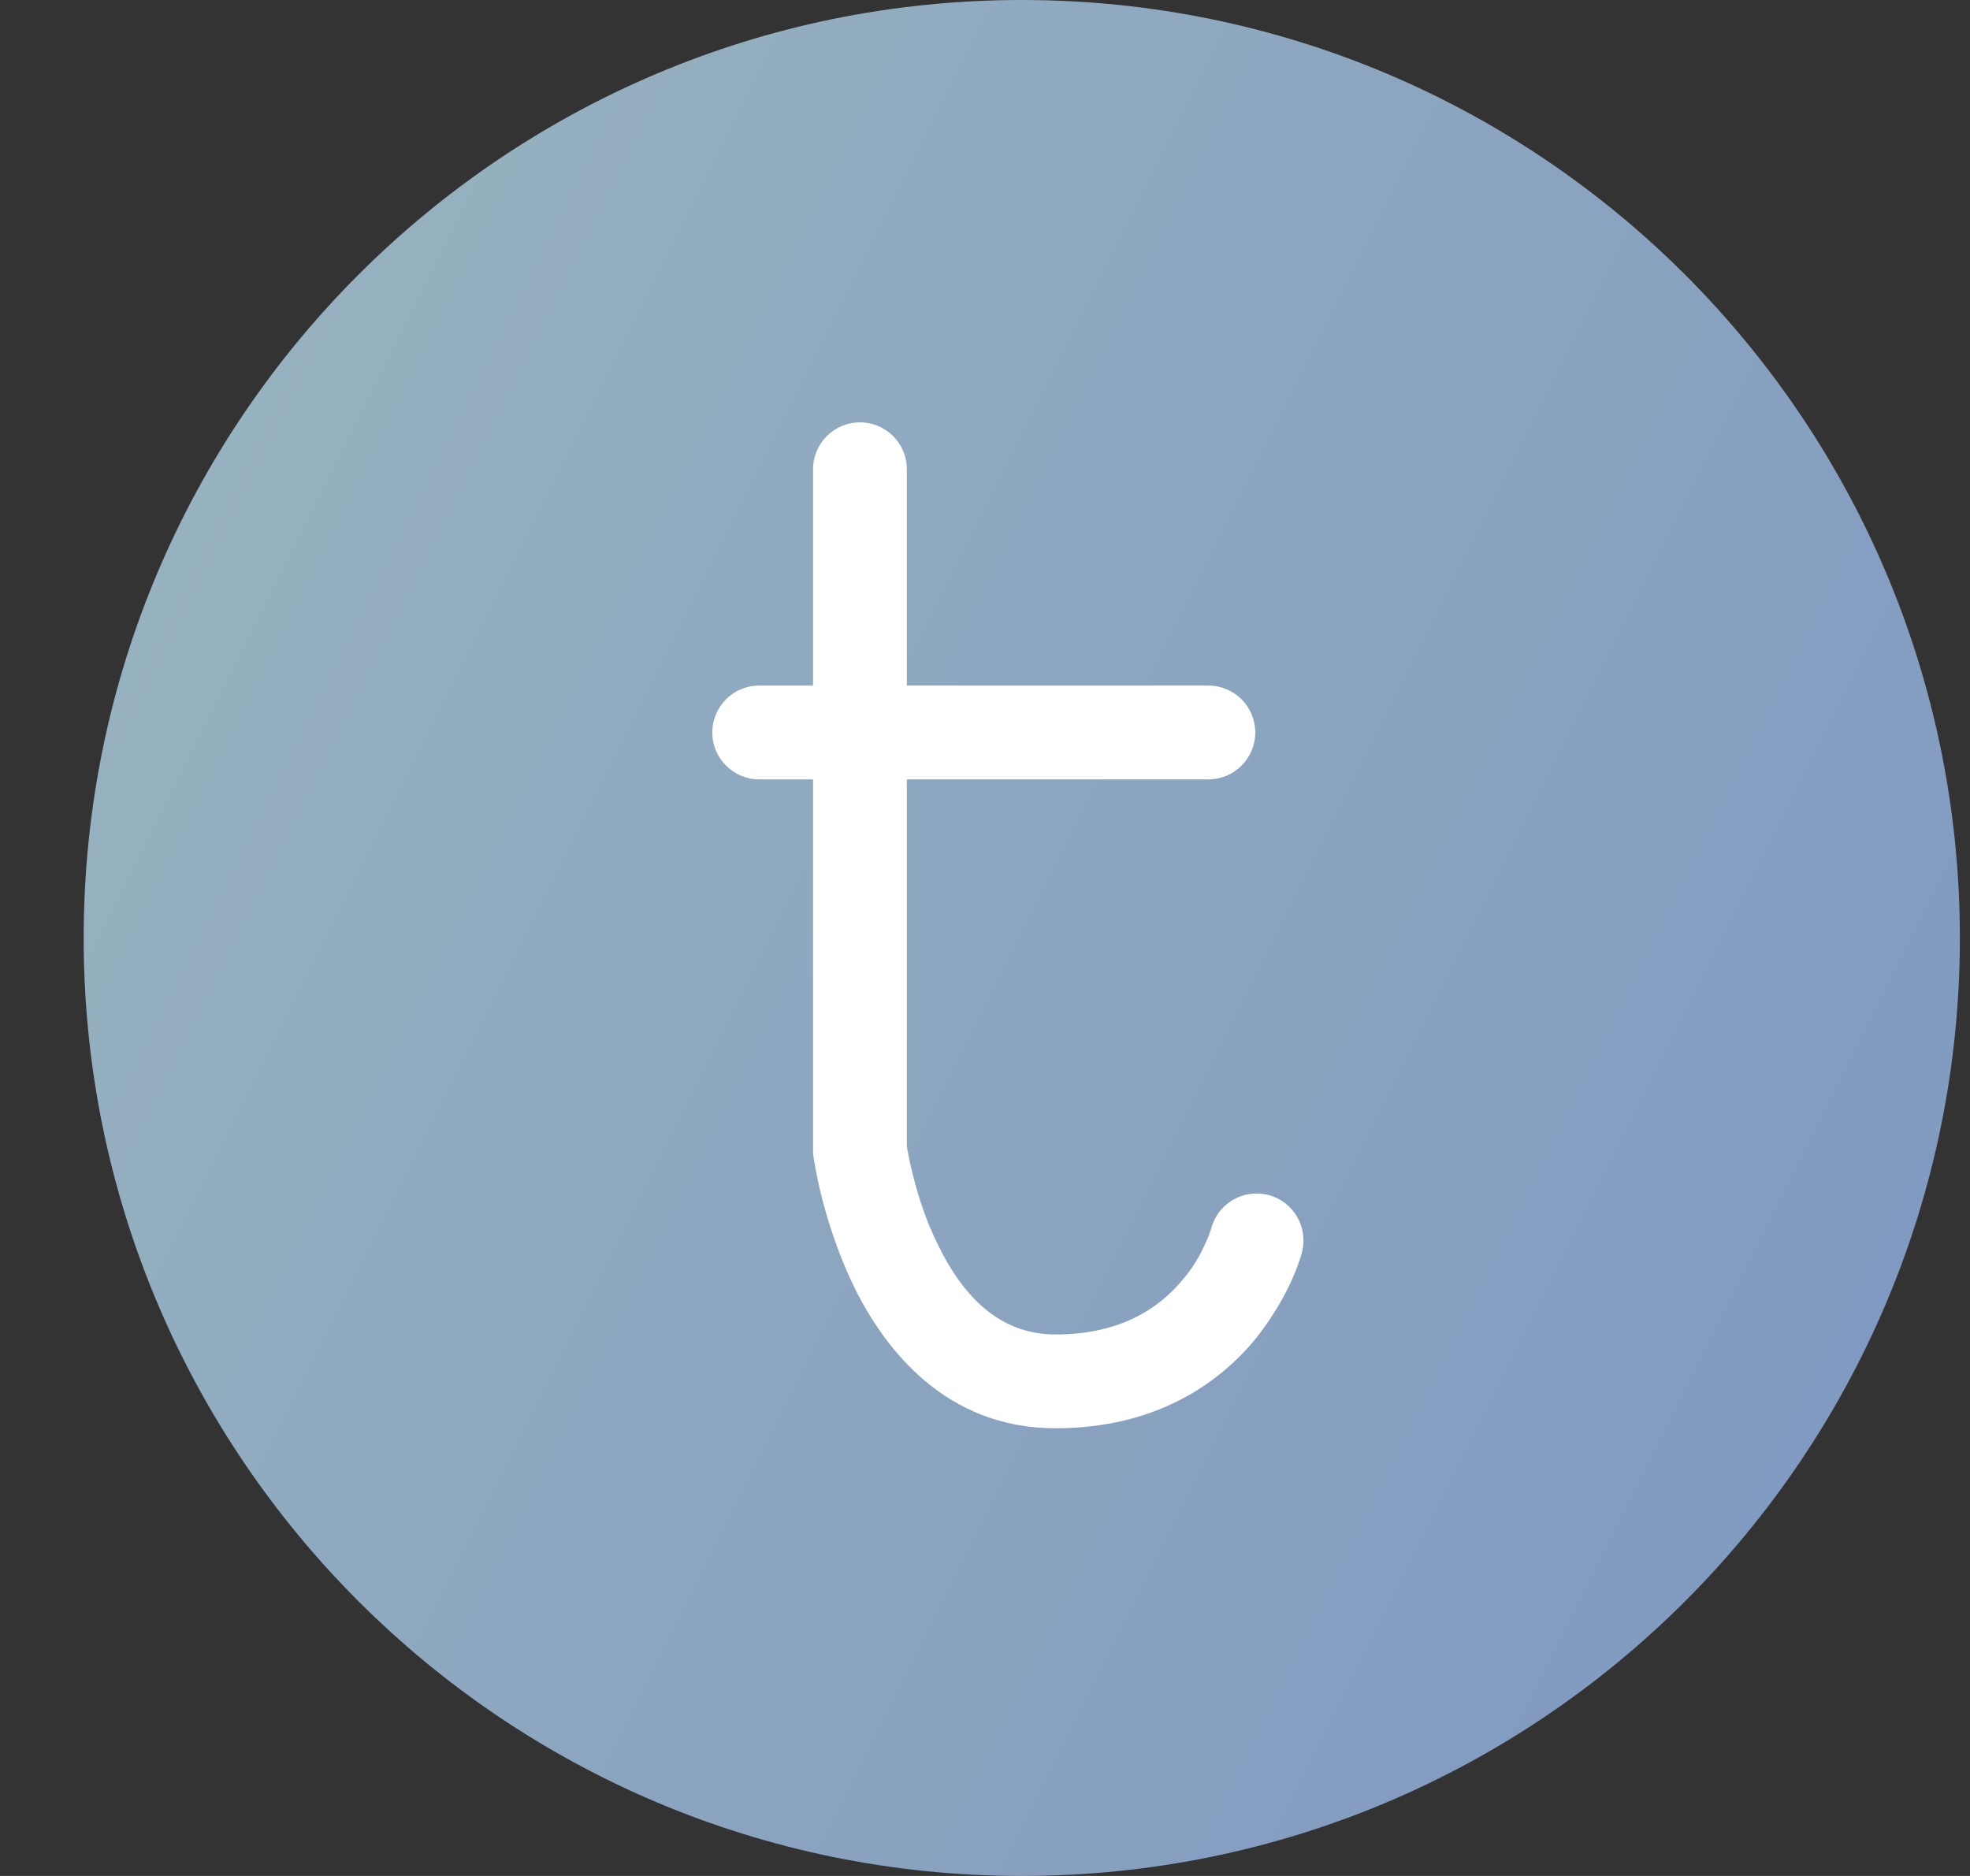 <svg width="21" height="20" viewBox="0 0 21 20" version="1.1" xmlns="http://www.w3.org/2000/svg" xmlns:xlink="http://www.w3.org/1999/xlink">
<rect x="0" y="0" width="21" height="20" fill="#333333" stroke="none"/>
<title>Group 11</title>
<desc>Created using Figma</desc>
<g id="Canvas" transform="translate(-694 -662)">
<g id="Group 11">
<g id="Oval Copy 2" opacity="0.7">
<use xlink:href="#path0_fill" transform="translate(694.892 662)" fill="url(#paint0_linear)"/>
</g>
<g id="Group">
<g id="Stroke 3">
<use xlink:href="#path1_stroke" transform="translate(702.093 669.809)" fill="#FFFFFF"/>
</g>
<g id="Path 3">
<use xlink:href="#path2_stroke" transform="translate(703.167 667.003)" fill="#FFFFFF"/>
</g>
</g>
</g>
</g>
<defs>
<linearGradient id="paint0_linear" x1="0" y1="0" x2="1" y2="0" gradientUnits="userSpaceOnUse" gradientTransform="matrix(20 10.298 -10.298 20 3.84466e-08 4.848)">
<stop offset="0" stop-color="#C2E9FB"/>
<stop offset="1" stop-color="#A1C4FD"/>
</linearGradient>
<path id="path0_fill" fill-rule="evenodd" d="M 10 20C 15.523 20 20 15.523 20 10C 20 4.477 15.523 0 10 0C 4.477 0 0 4.477 0 10C 0 15.523 4.477 20 10 20Z"/>
<path id="path1_stroke" d="M 4.788 0.5C 5.064 0.5 5.288 0.276 5.288 0C 5.288 -0.276 5.064 -0.5 4.788 -0.5L 4.788 0.5ZM 0 -0.5C -0.276 -0.5 -0.5 -0.276 -0.5 0C -0.5 0.276 -0.276 0.5 0 0.5L 0 -0.5ZM 4.788 -0.5L 0 -0.5L 0 0.5L 4.788 0.5L 4.788 -0.5Z"/>
<path id="path2_stroke" d="M 0.5 0C 0.5 -0.276 0.276 -0.5 0 -0.5C -0.276 -0.5 -0.5 -0.276 -0.5 0L 0.5 0ZM 0 7.258L -0.5 7.258L -0.5 7.291L -0.496 7.324L 0 7.258ZM 4.712 8.346C 4.781 8.078 4.62 7.806 4.353 7.737C 4.086 7.668 3.813 7.828 3.744 8.096L 4.712 8.346ZM -0.5 0L -0.5 7.258L 0.5 7.258L 0.5 0L -0.5 0ZM 0 7.258C -0.496 7.324 -0.496 7.324 -0.496 7.324C -0.496 7.324 -0.496 7.324 -0.496 7.324C -0.496 7.324 -0.495 7.325 -0.495 7.325C -0.495 7.326 -0.495 7.327 -0.495 7.328C -0.495 7.33 -0.494 7.333 -0.494 7.336C -0.493 7.342 -0.492 7.352 -0.49 7.363C -0.487 7.383 -0.481 7.416 -0.474 7.454C -0.461 7.526 -0.438 7.638 -0.406 7.765C -0.344 8.01 -0.232 8.367 -0.066 8.71C 0.268 9.392 0.92 10.224 2.084 10.224L 2.084 9.224C 1.492 9.224 1.102 8.823 0.833 8.271C 0.697 7.998 0.618 7.739 0.564 7.521C 0.537 7.416 0.521 7.336 0.509 7.273C 0.504 7.244 0.501 7.224 0.498 7.208C 0.497 7.201 0.496 7.197 0.496 7.193C 0.496 7.192 0.496 7.191 0.496 7.191C 0.495 7.191 0.496 7.191 0.496 7.191C 0.495 7.191 0.496 7.191 0.496 7.191C 0.496 7.191 0.496 7.191 0.496 7.191C 0.496 7.191 0.496 7.192 0 7.258ZM 2.084 10.224C 3.128 10.224 3.798 9.768 4.197 9.295C 4.385 9.067 4.523 8.82 4.595 8.662C 4.634 8.576 4.665 8.495 4.681 8.447C 4.69 8.42 4.698 8.394 4.703 8.38C 4.705 8.372 4.707 8.363 4.709 8.359C 4.709 8.356 4.71 8.352 4.711 8.351C 4.711 8.35 4.711 8.349 4.712 8.348C 4.712 8.348 4.712 8.347 4.712 8.347C 4.712 8.347 4.712 8.346 4.712 8.346C 4.712 8.346 4.712 8.346 4.228 8.221C 3.744 8.096 3.744 8.095 3.744 8.095C 3.744 8.095 3.744 8.095 3.744 8.095C 3.744 8.095 3.744 8.094 3.744 8.094C 3.744 8.094 3.745 8.092 3.745 8.093C 3.745 8.093 3.745 8.091 3.745 8.091C 3.745 8.09 3.745 8.093 3.744 8.095C 3.742 8.103 3.74 8.11 3.735 8.124C 3.723 8.158 3.71 8.194 3.684 8.249C 3.629 8.373 3.56 8.502 3.432 8.65C 3.198 8.929 2.796 9.224 2.084 9.224L 2.084 10.224Z"/>
</defs>
</svg>
